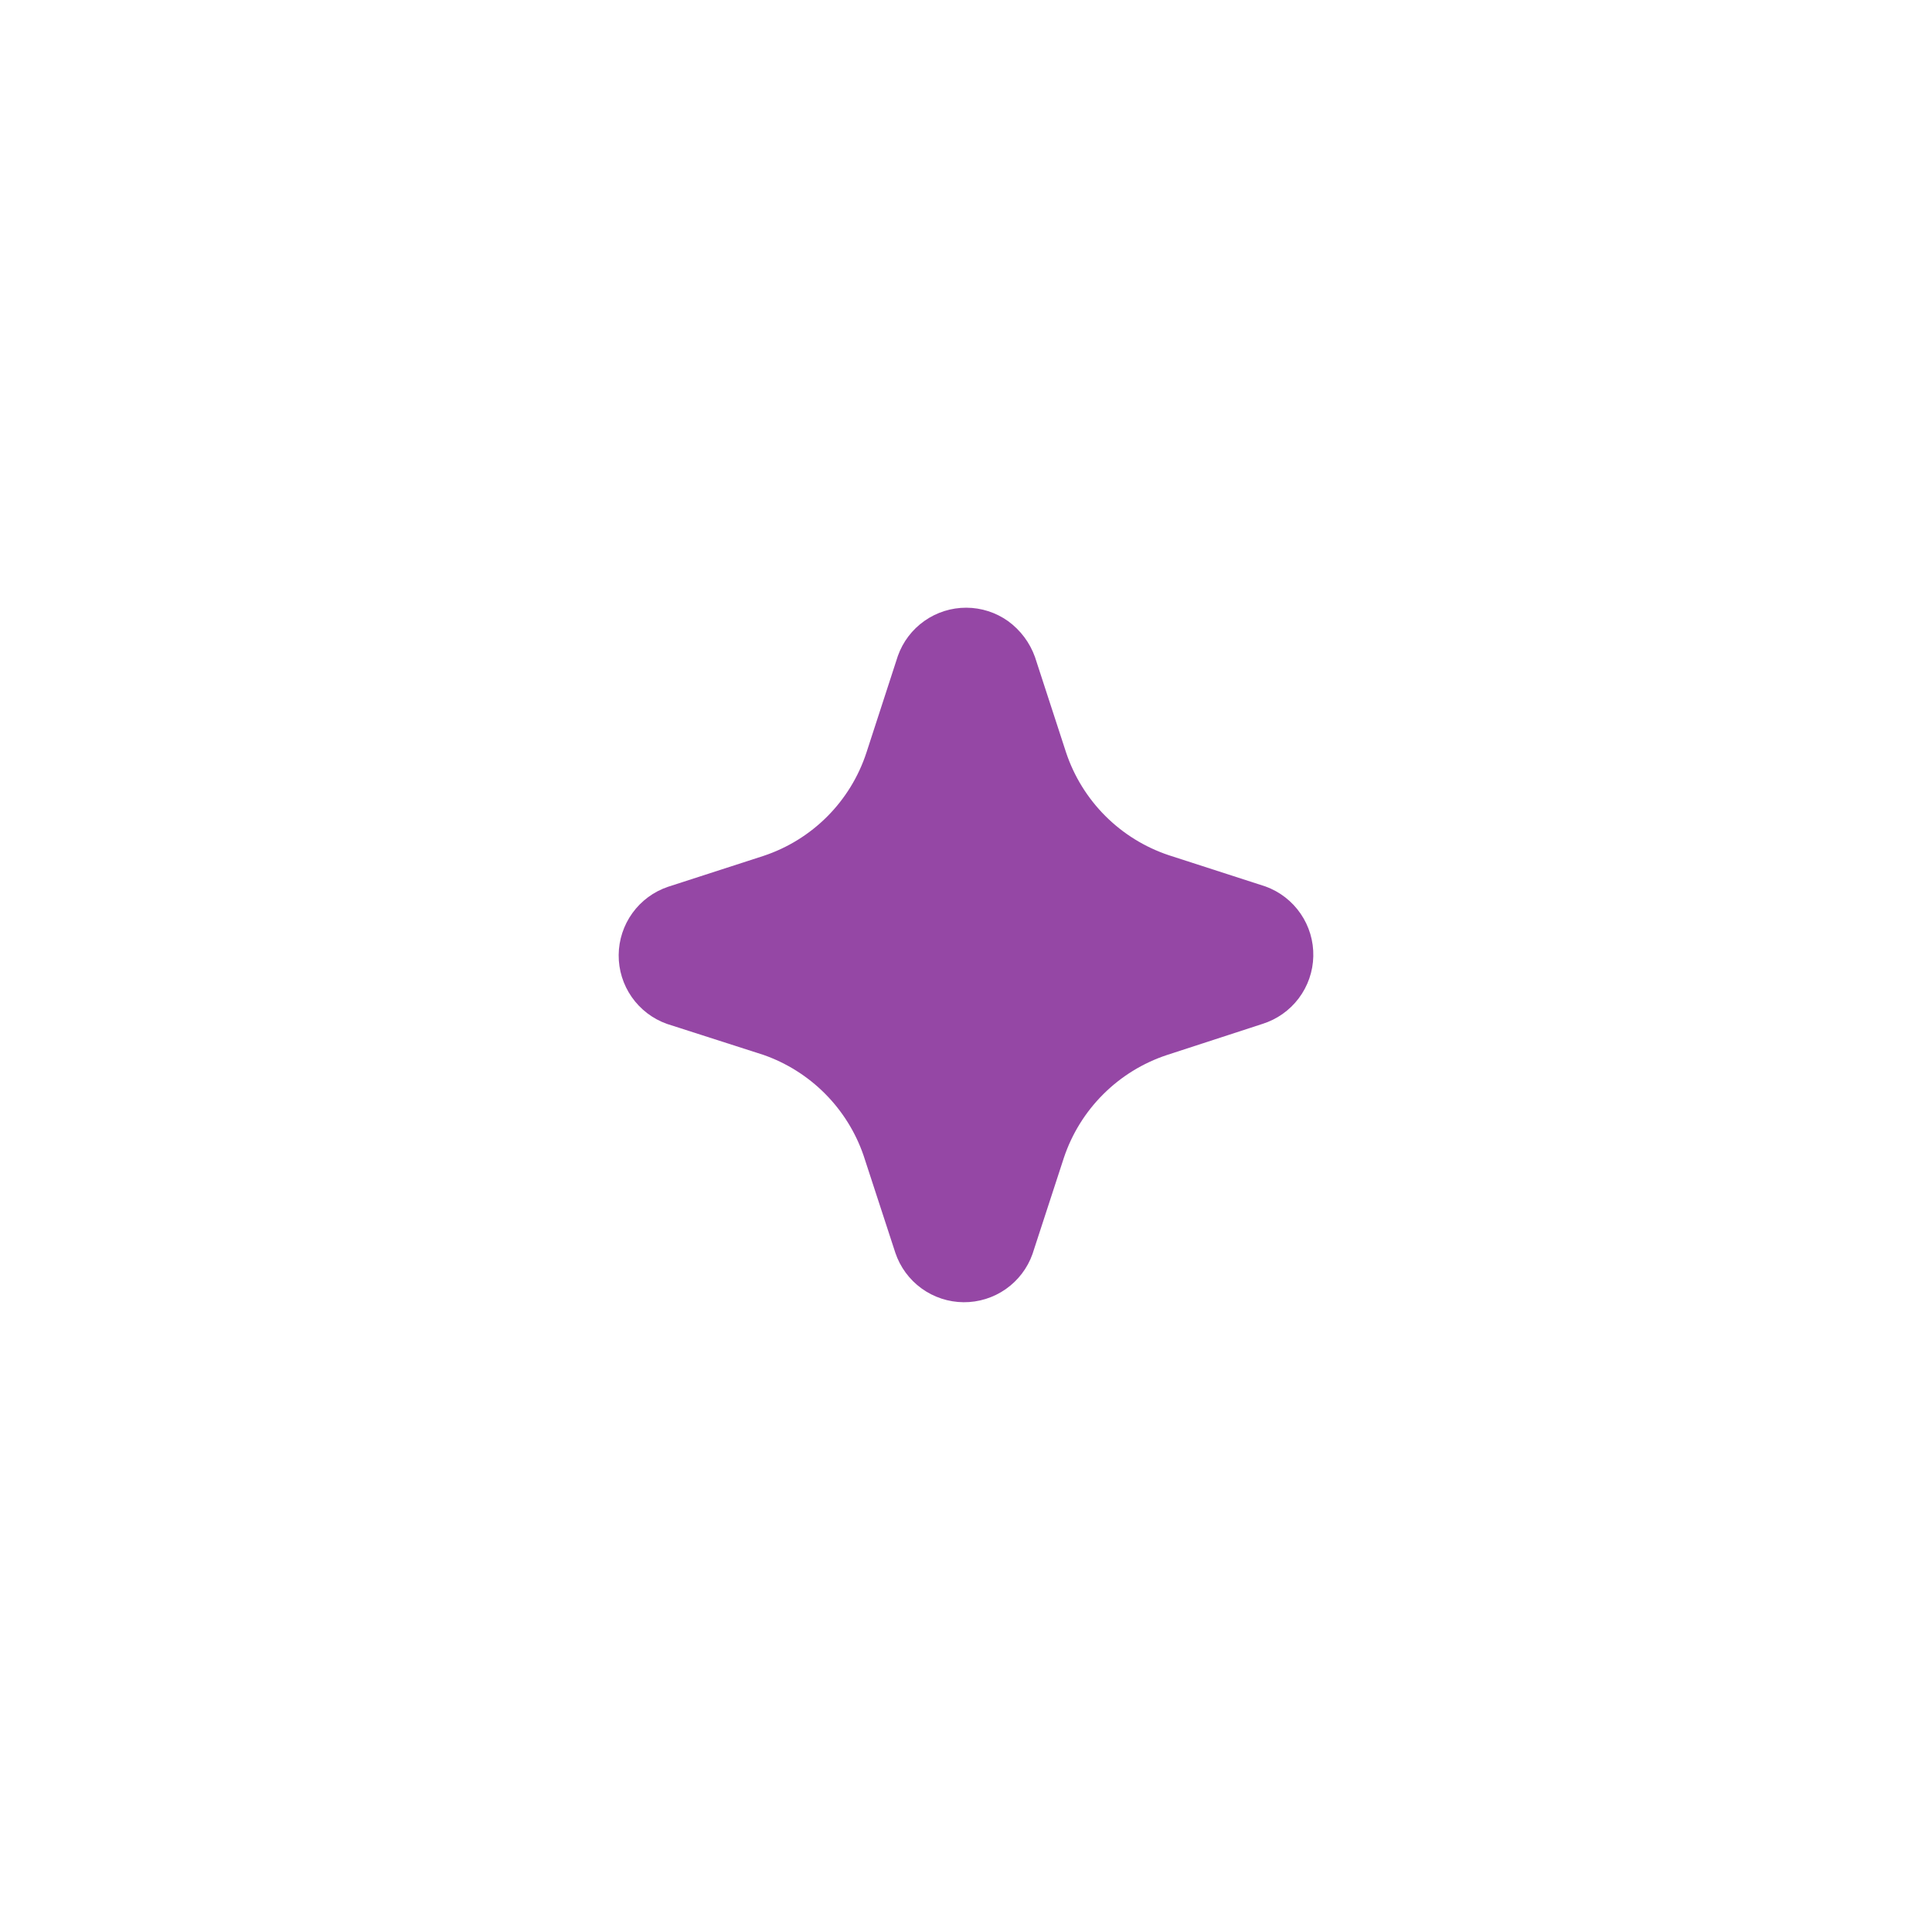 <svg width="89" height="88" viewBox="0 0 89 88" fill="none" xmlns="http://www.w3.org/2000/svg">
<g filter="url(#filter0_d_3194_446)">
<path d="M42.584 28.609C43.149 28.211 43.823 27.998 44.514 28C45.204 28.002 45.877 28.218 46.44 28.619C47.01 29.035 47.442 29.611 47.679 30.277L49.11 34.67C49.477 35.771 50.096 36.772 50.916 37.593C51.737 38.415 52.738 39.034 53.839 39.403L58.293 40.843C58.952 41.081 59.519 41.52 59.914 42.097C60.31 42.674 60.515 43.361 60.499 44.061C60.484 44.761 60.249 45.438 59.828 45.997C59.407 46.556 58.821 46.969 58.152 47.178L53.75 48.612C52.647 48.978 51.645 49.596 50.823 50.417C50 51.237 49.38 52.237 49.011 53.338L47.563 57.779C47.331 58.434 46.899 58.999 46.33 59.397C45.76 59.795 45.08 60.006 44.385 60C43.691 59.994 43.015 59.772 42.452 59.364C41.889 58.956 41.468 58.383 41.246 57.725L39.783 53.245C39.416 52.174 38.81 51.2 38.011 50.396C37.212 49.592 36.242 48.98 35.172 48.605L30.721 47.175C30.067 46.942 29.502 46.511 29.103 45.941C28.705 45.372 28.494 44.693 28.5 43.999C28.506 43.304 28.728 42.629 29.135 42.066C29.542 41.503 30.114 41.081 30.773 40.859L35.172 39.435C36.28 39.067 37.286 38.445 38.11 37.618C38.934 36.791 39.552 35.782 39.914 34.673L41.361 30.222C41.592 29.569 42.021 29.006 42.584 28.609Z" fill="#9547A5"/>
</g>
<defs>
<filter id="filter0_d_3194_446" x="0.5" y="0" width="88" height="88" filterUnits="userSpaceOnUse" color-interpolation-filters="sRGB">
<feFlood flood-opacity="0" result="BackgroundImageFix"/>
<feColorMatrix in="SourceAlpha" type="matrix" values="0 0 0 0 0 0 0 0 0 0 0 0 0 0 0 0 0 0 127 0" result="hardAlpha"/>
<feOffset/>
<feGaussianBlur stdDeviation="14"/>
<feComposite in2="hardAlpha" operator="out"/>
<feColorMatrix type="matrix" values="0 0 0 0 0.561 0 0 0 0 0.231 0 0 0 0 0.62 0 0 0 0.5 0"/>
<feBlend mode="normal" in2="BackgroundImageFix" result="effect1_dropShadow_3194_446"/>
<feBlend mode="normal" in="SourceGraphic" in2="effect1_dropShadow_3194_446" result="shape"/>
</filter>
</defs>
</svg>
